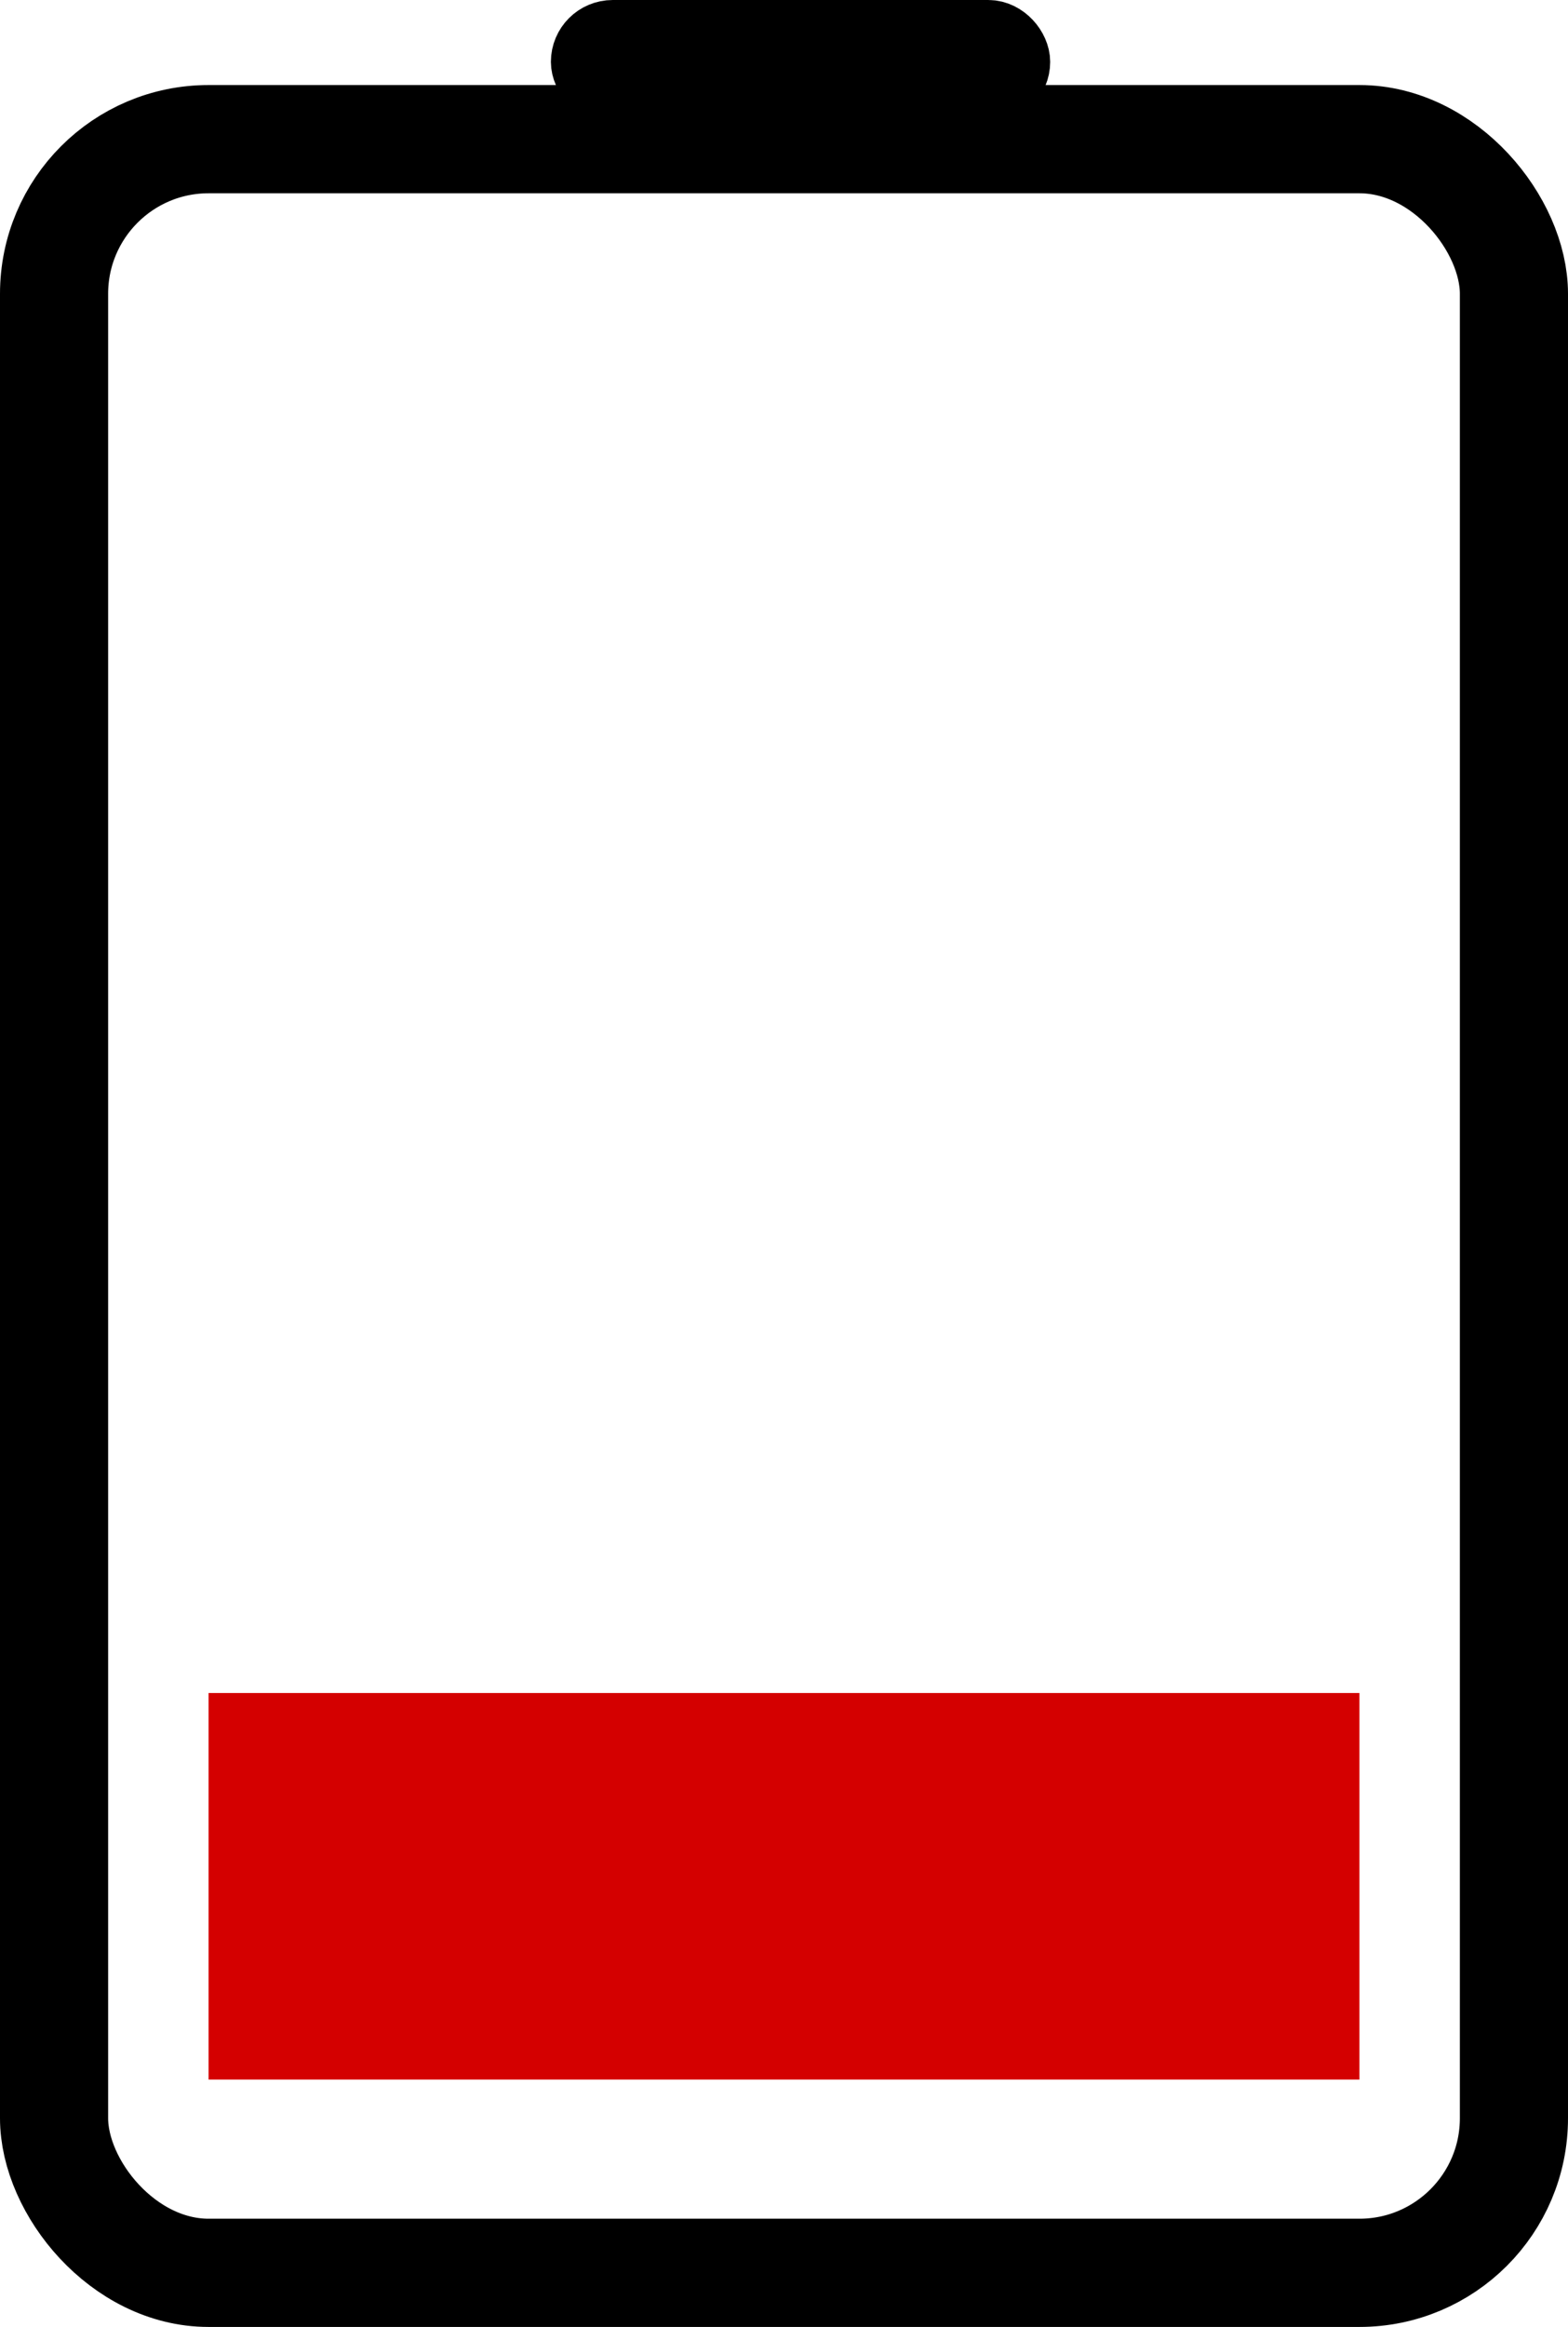 <?xml version="1.0" encoding="UTF-8" standalone="no"?>
<!-- Created with Inkscape (http://www.inkscape.org/) -->

<svg:svg
   xmlns:dc="http://purl.org/dc/elements/1.1/"
   xmlns:cc="http://creativecommons.org/ns#"
   xmlns:rdf="http://www.w3.org/1999/02/22-rdf-syntax-ns#"
   xmlns:svg="http://www.w3.org/2000/svg"
   xmlns:sodipodi="http://sodipodi.sourceforge.net/DTD/sodipodi-0.dtd"
   xmlns:inkscape="http://www.inkscape.org/namespaces/inkscape"
   width="81.844mm"
   height="121.356mm"
   viewBox="0 0 290 430"
   id="svg4152"
   version="1.1"
   inkscape:version="0.92.3 (2405546, 2018-03-11)"
   sodipodi:docname="batterie.svg">
  <link
     type="text/css"
     id="dark-mode"
     rel="stylesheet"
     href="" />
  <style
     type="text/css"
     id="dark-mode-custom-style" />
  <svg:defs
     id="defs4154" />
  <sodipodi:namedview
     id="base"
     pagecolor="#ffffff"
     bordercolor="#666666"
     borderopacity="1.0"
     inkscape:pageopacity="0.0"
     inkscape:pageshadow="2"
     inkscape:zoom="0.98994949"
     inkscape:cx="55.966794"
     inkscape:cy="135.16567"
     inkscape:document-units="px"
     inkscape:current-layer="layer1"
     showgrid="false"
     inkscape:window-width="1920"
     inkscape:window-height="1012"
     inkscape:window-x="0"
     inkscape:window-y="0"
     inkscape:window-maximized="1" />
  <svg:g
     inkscape:label="batt_back"
     inkscape:groupmode="layer"
     id="layer1"
     transform="translate(-44.571,-553.898)">
    <svg:g
       id="g4880"
       style="stroke:#000000">
      <svg:rect
         ry="28.571"
         y="579.612"
         x="54.571"
         height="394.286"
         width="270"
         id="rect4700"
         style="opacity:1;fill:none;fill-opacity:1;stroke:#000000;stroke-width:20;stroke-miterlimit:4;stroke-dasharray:none;stroke-opacity:1" />
      <svg:rect
         ry="5.029"
         y="560.298"
         x="152.857"
         height="10.057"
         width="79.543"
         id="rect4702"
         style="opacity:1;fill:#ff0000;fill-opacity:1;stroke:#000000;stroke-width:12.8;stroke-miterlimit:4;stroke-dasharray:none;stroke-opacity:1" />
    </svg:g>
  </svg:g>
  <svg:g
     inkscape:groupmode="layer"
     id="layer2"
     inkscape:label="batt_fill"
     transform="translate(-44.571,-68.465)">
    <svg:rect
       transform="translate(0,-485.433)"
       ry="0"
       y="866.755"
       x="83.143"
       height="71.429"
       width="212.857"
       id="rect4704"
       style="opacity:1;fill:#d40000;fill-opacity:1;stroke:none;stroke-width:20;stroke-miterlimit:4;stroke-dasharray:none;stroke-opacity:1" />
  </svg:g>
</svg:svg>
